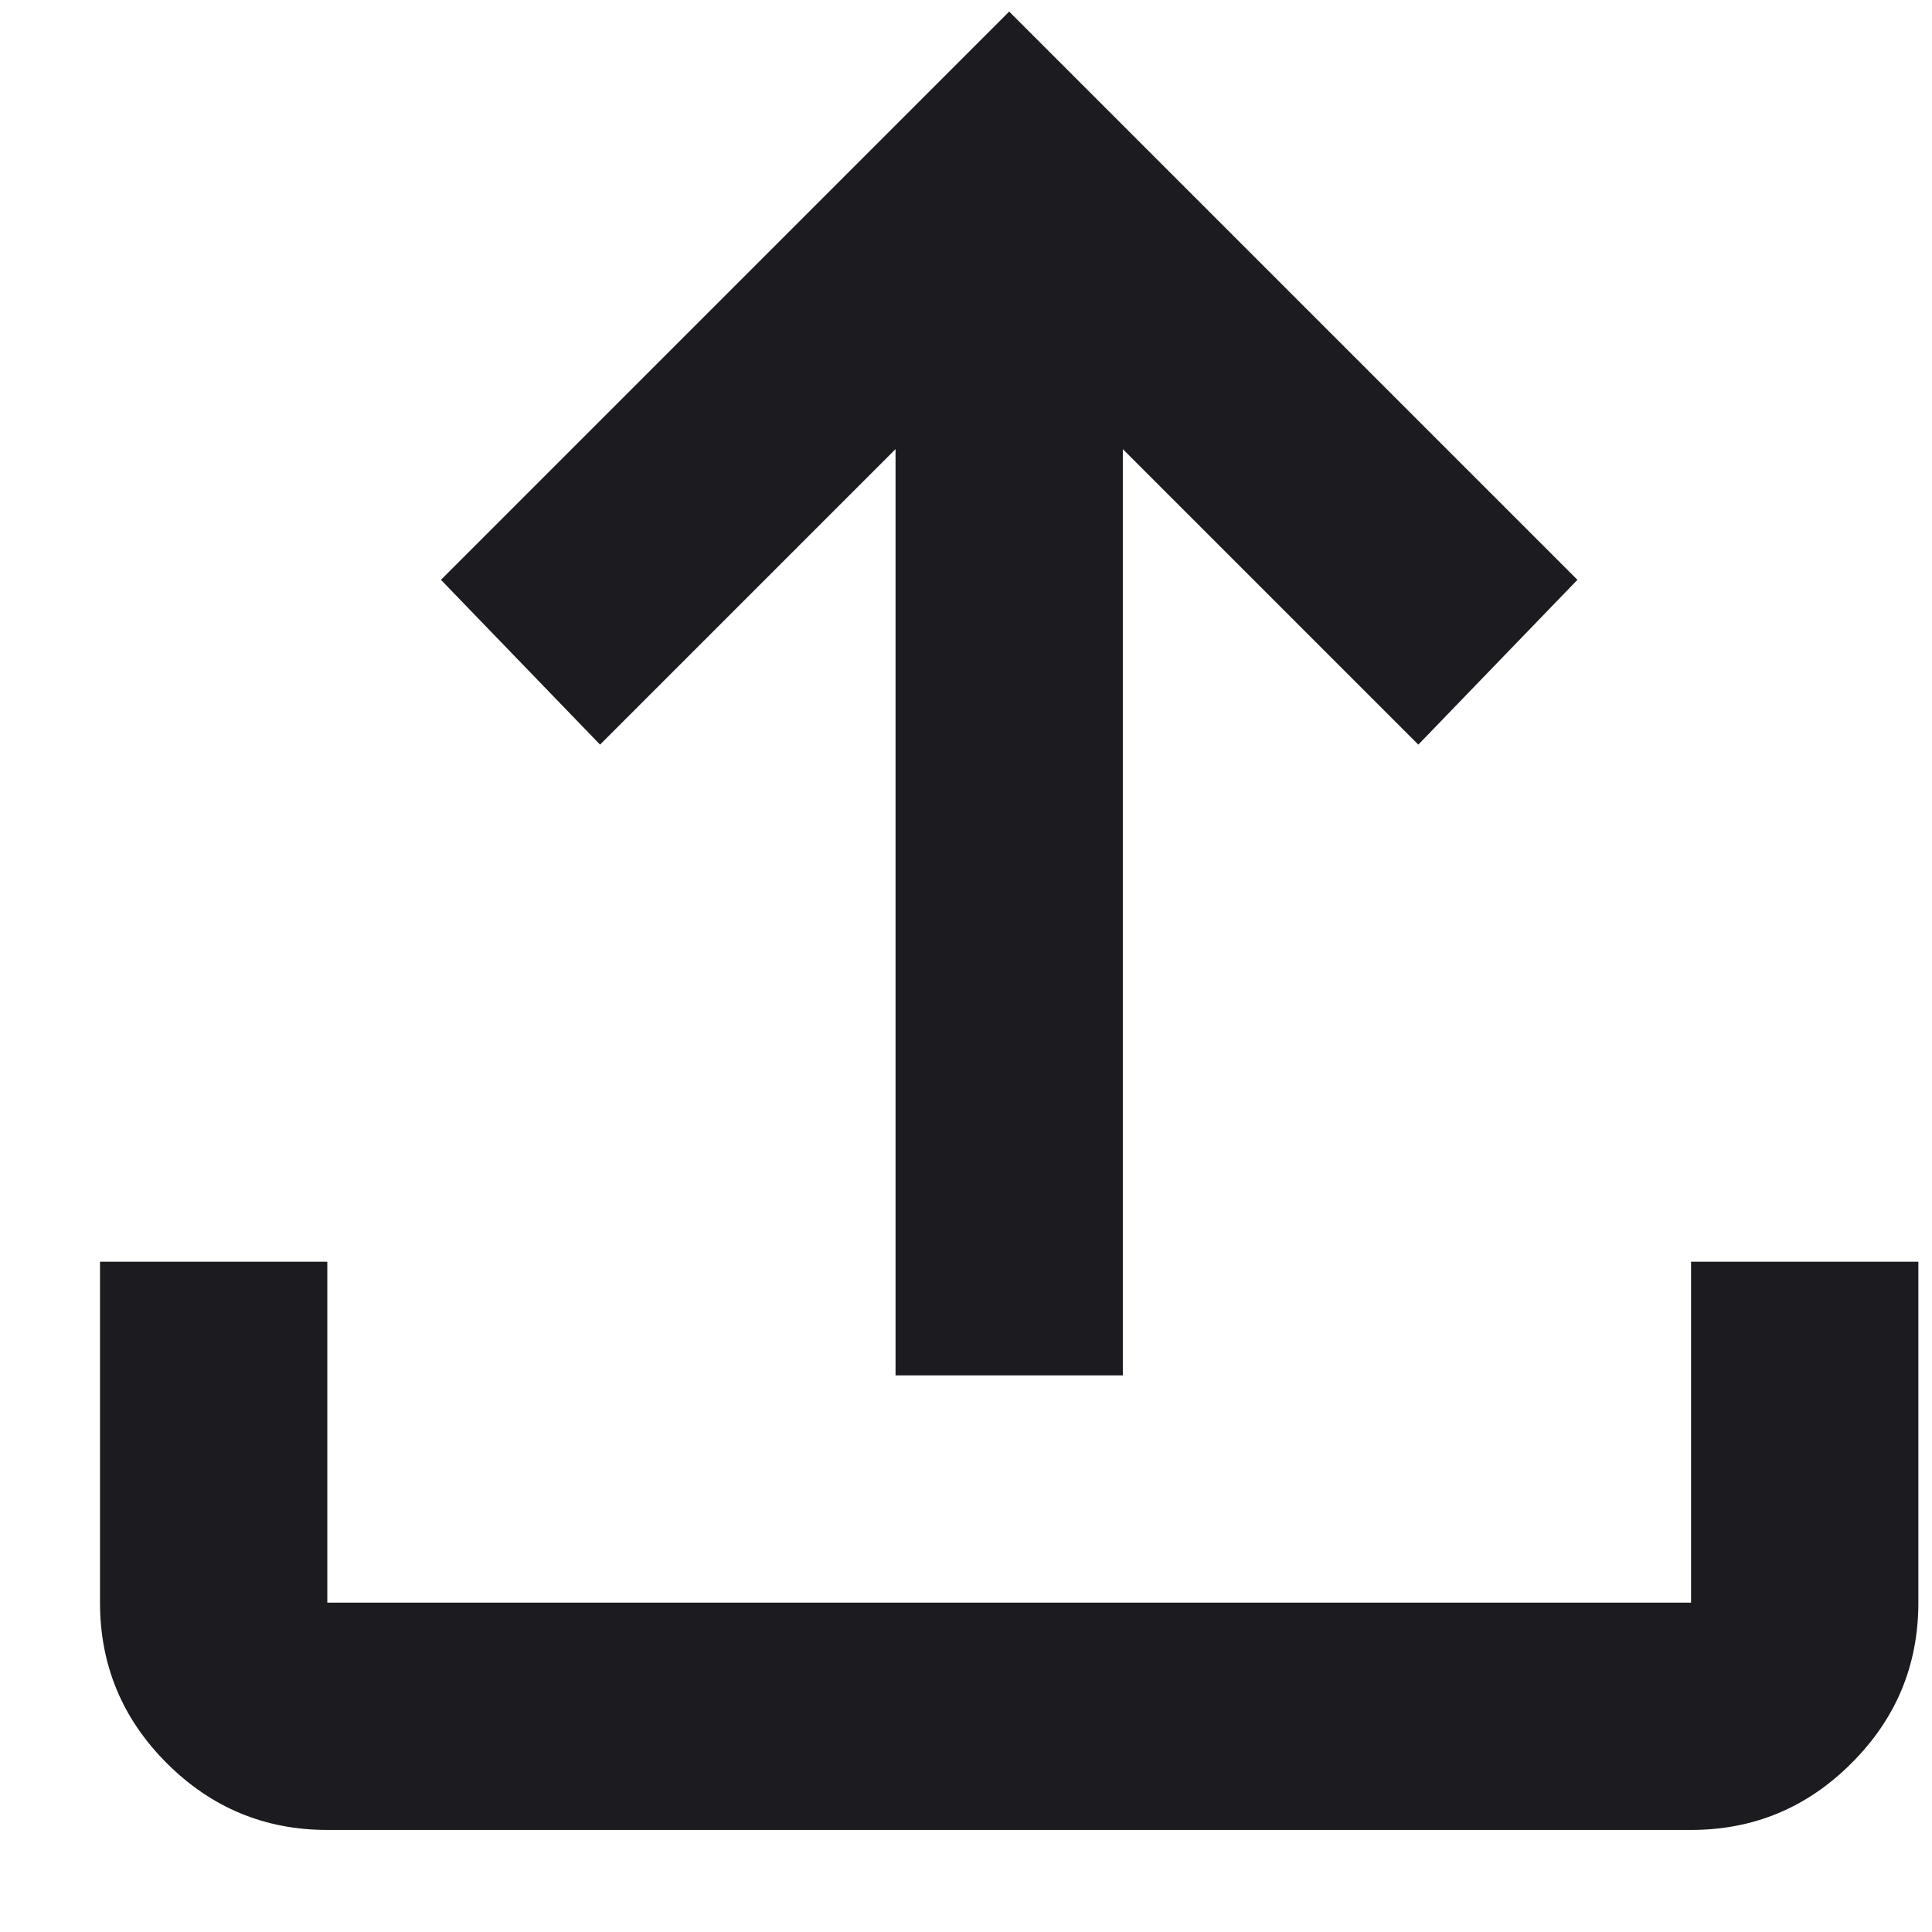 <svg width="17" height="17" viewBox="0 0 17 17" fill="none" xmlns="http://www.w3.org/2000/svg">
<path d="M7.88 12.102V3.952L5.28 6.552L3.88 5.102L8.88 0.102L13.88 5.102L12.48 6.552L9.88 3.952V12.102H7.88ZM2.88 16.102C2.33 16.102 1.859 15.906 1.467 15.514C1.076 15.123 0.88 14.652 0.88 14.102V11.102H2.88V14.102H14.88V11.102H16.88V14.102C16.88 14.652 16.684 15.123 16.292 15.514C15.901 15.906 15.43 16.102 14.88 16.102H2.88Z" fill="#1C1B1F"/>
</svg>
